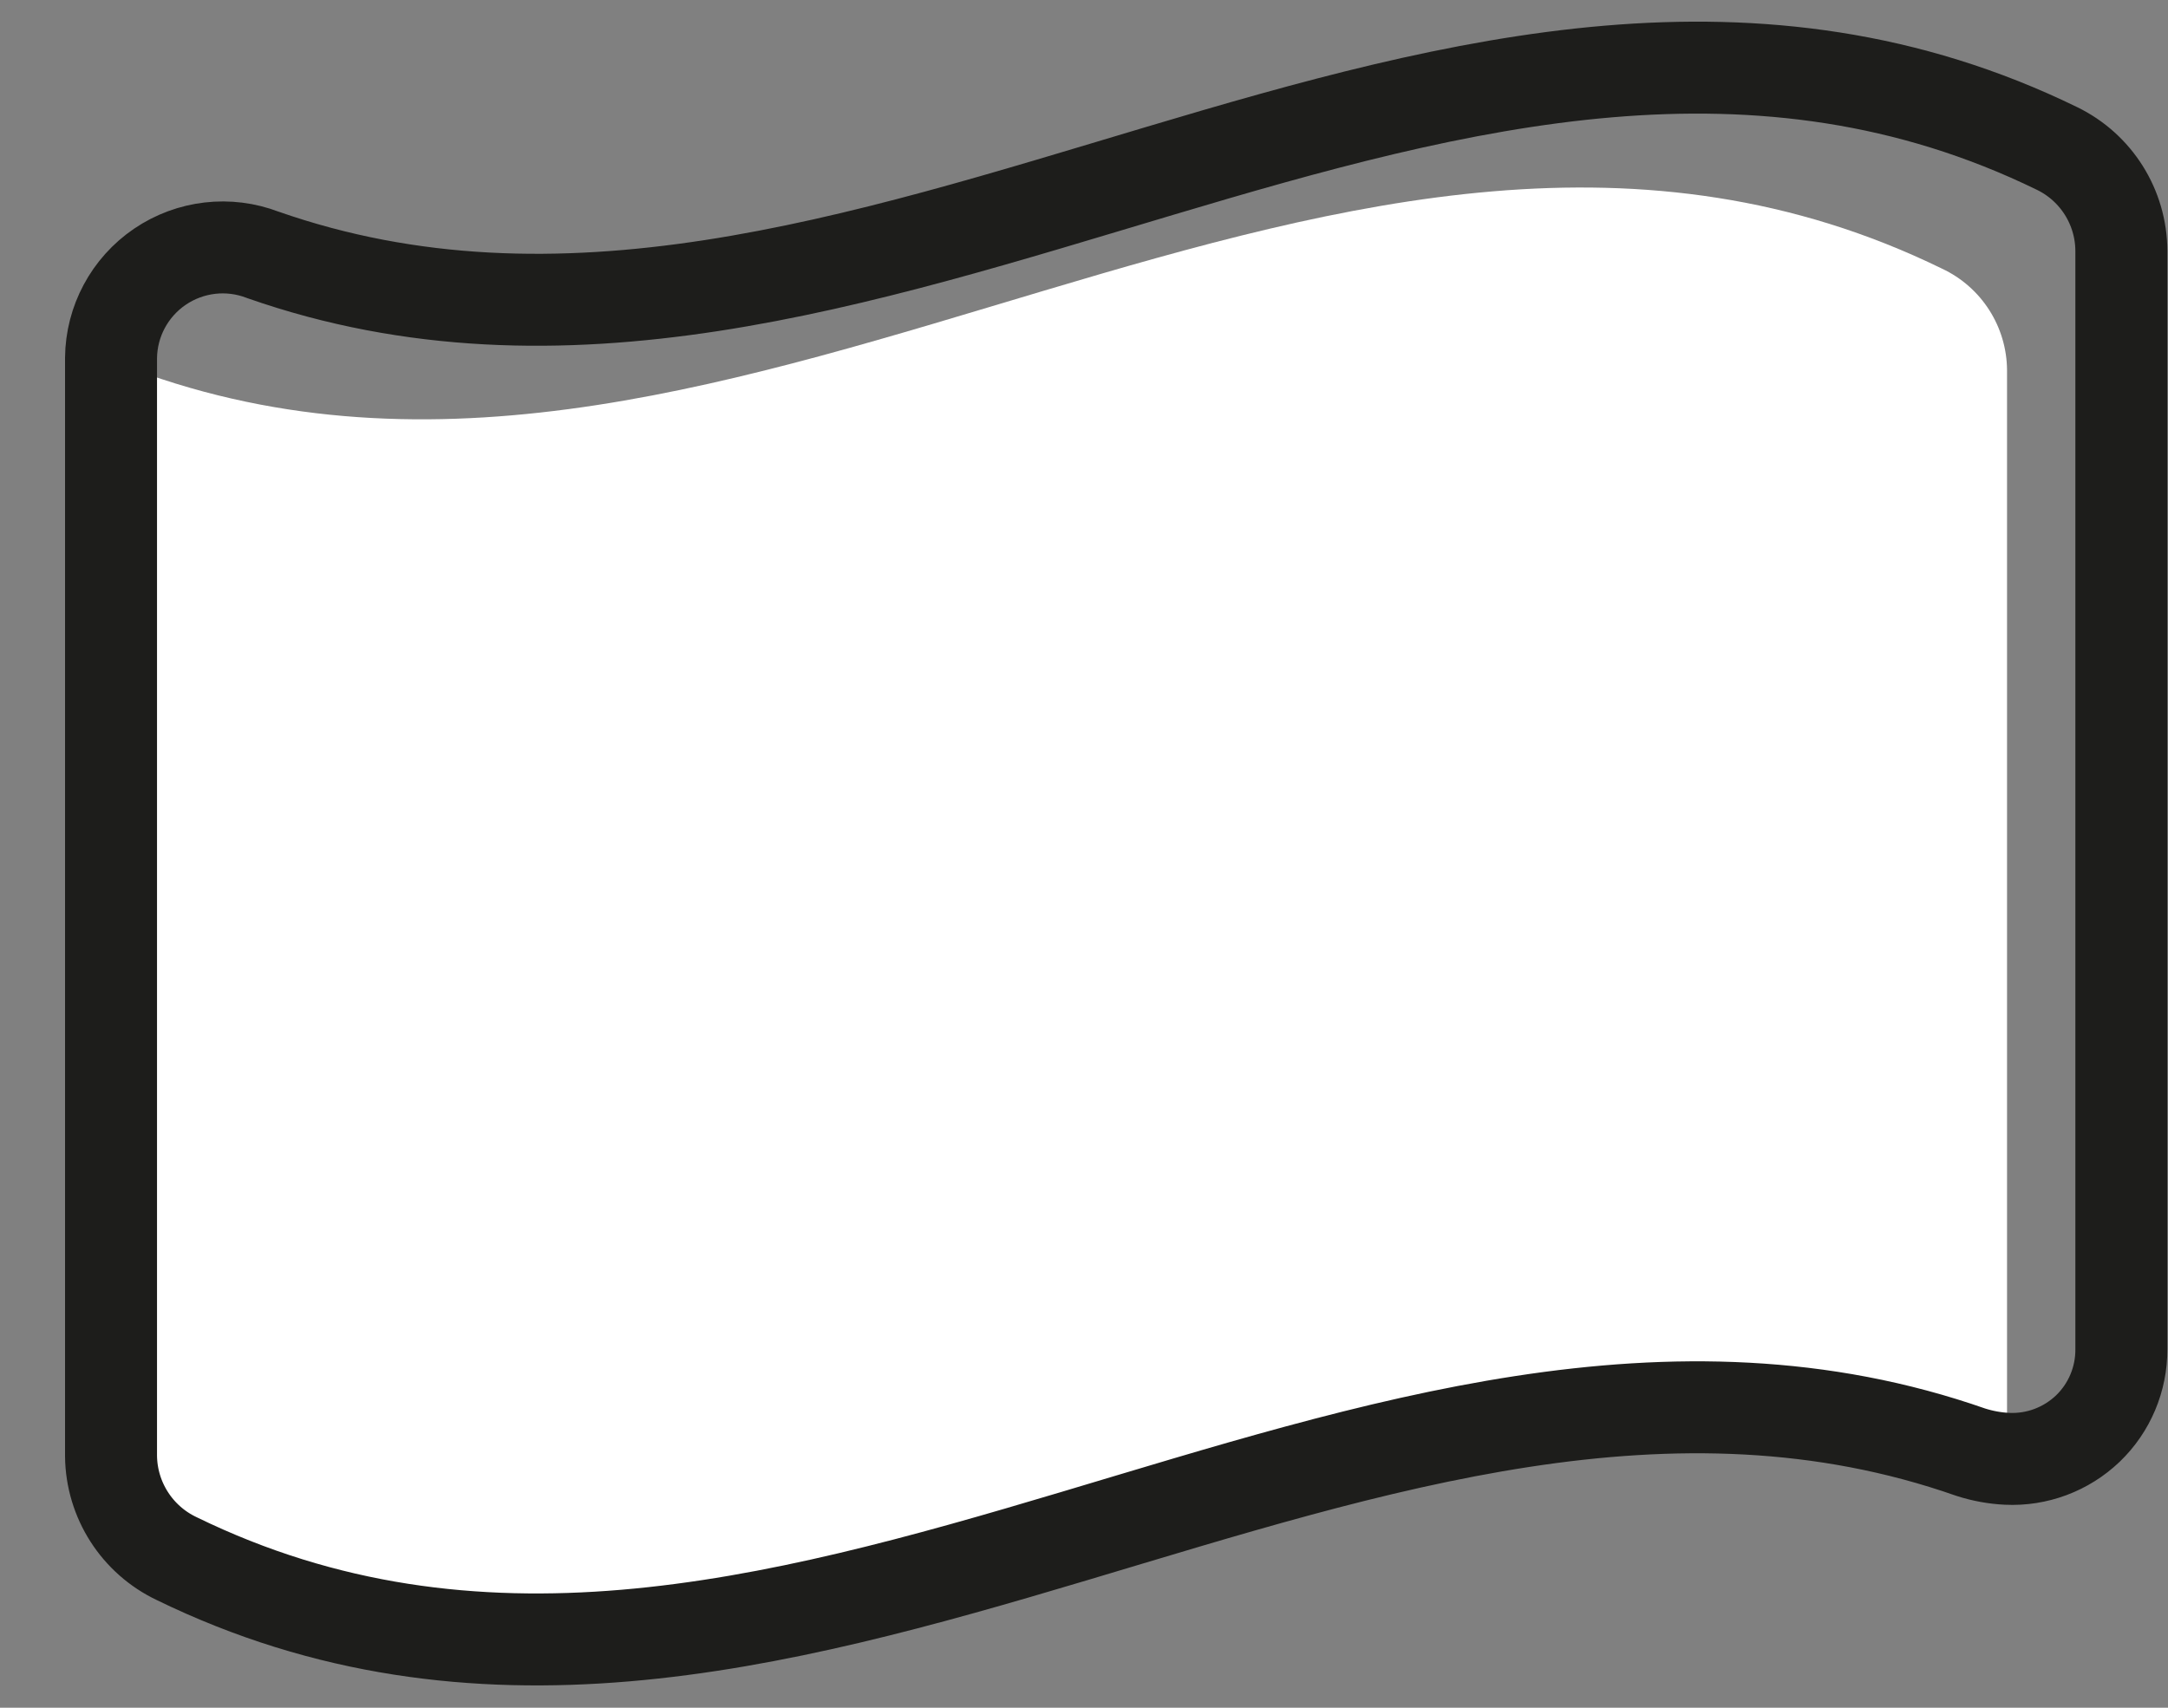 <?xml version="1.0" encoding="UTF-8"?>
<svg width="33px" height="26px" viewBox="0 0 33 26" version="1.1" xmlns="http://www.w3.org/2000/svg" xmlns:xlink="http://www.w3.org/1999/xlink">
    <rect x="0" y="0" width="33" height="26" fill="#808080" stroke="none"/>
    <title>Icon</title>
    <g id="Page-1" stroke="none" stroke-width="1" fill="none" fill-rule="evenodd">
        <g id="Group" transform="translate(1, -3)">
            <g id="20200406_ICON_ICON-303" transform="translate(0, 4)">
                <path d="M29.55,4.64 L29.55,21.21 C29.363,21.201 29.178,21.167 29,21.11 C19.9,17.92 10.79,27.17 1.69,22.73 C1.086,22.444 0.698,21.838 0.69,21.17 L0.69,4.6 C0.881,4.6 1.071,4.634 1.25,4.7 C10.35,7.89 19.45,-1.36 28.56,3.09 C29.162,3.372 29.547,3.975 29.55,4.64 L29.55,4.64 Z" id="Path" fill="#FFFFFF" fill-rule="nonzero"></path>
                <path d="M31.29,2.82 L31.29,19.54 C31.293,19.996 31.109,20.434 30.78,20.75 C30.45,21.065 30.006,21.232 29.55,21.21 C29.363,21.201 29.178,21.167 29,21.11 C19.9,17.92 10.79,27.17 1.69,22.73 C1.086,22.444 0.698,21.838 0.69,21.17 L0.69,4.45 C0.695,3.893 0.974,3.374 1.434,3.061 C1.895,2.748 2.48,2.68 3,2.88 C12.1,6.07 21.21,-3.18 30.31,1.26 C30.908,1.55 31.288,2.156 31.29,2.82 L31.29,2.82 Z" id="Path" stroke="#1D1D1B" stroke-width="1.4" stroke-linecap="round" stroke-linejoin="round"></path>
            </g>
        </g>
    </g>
</svg>